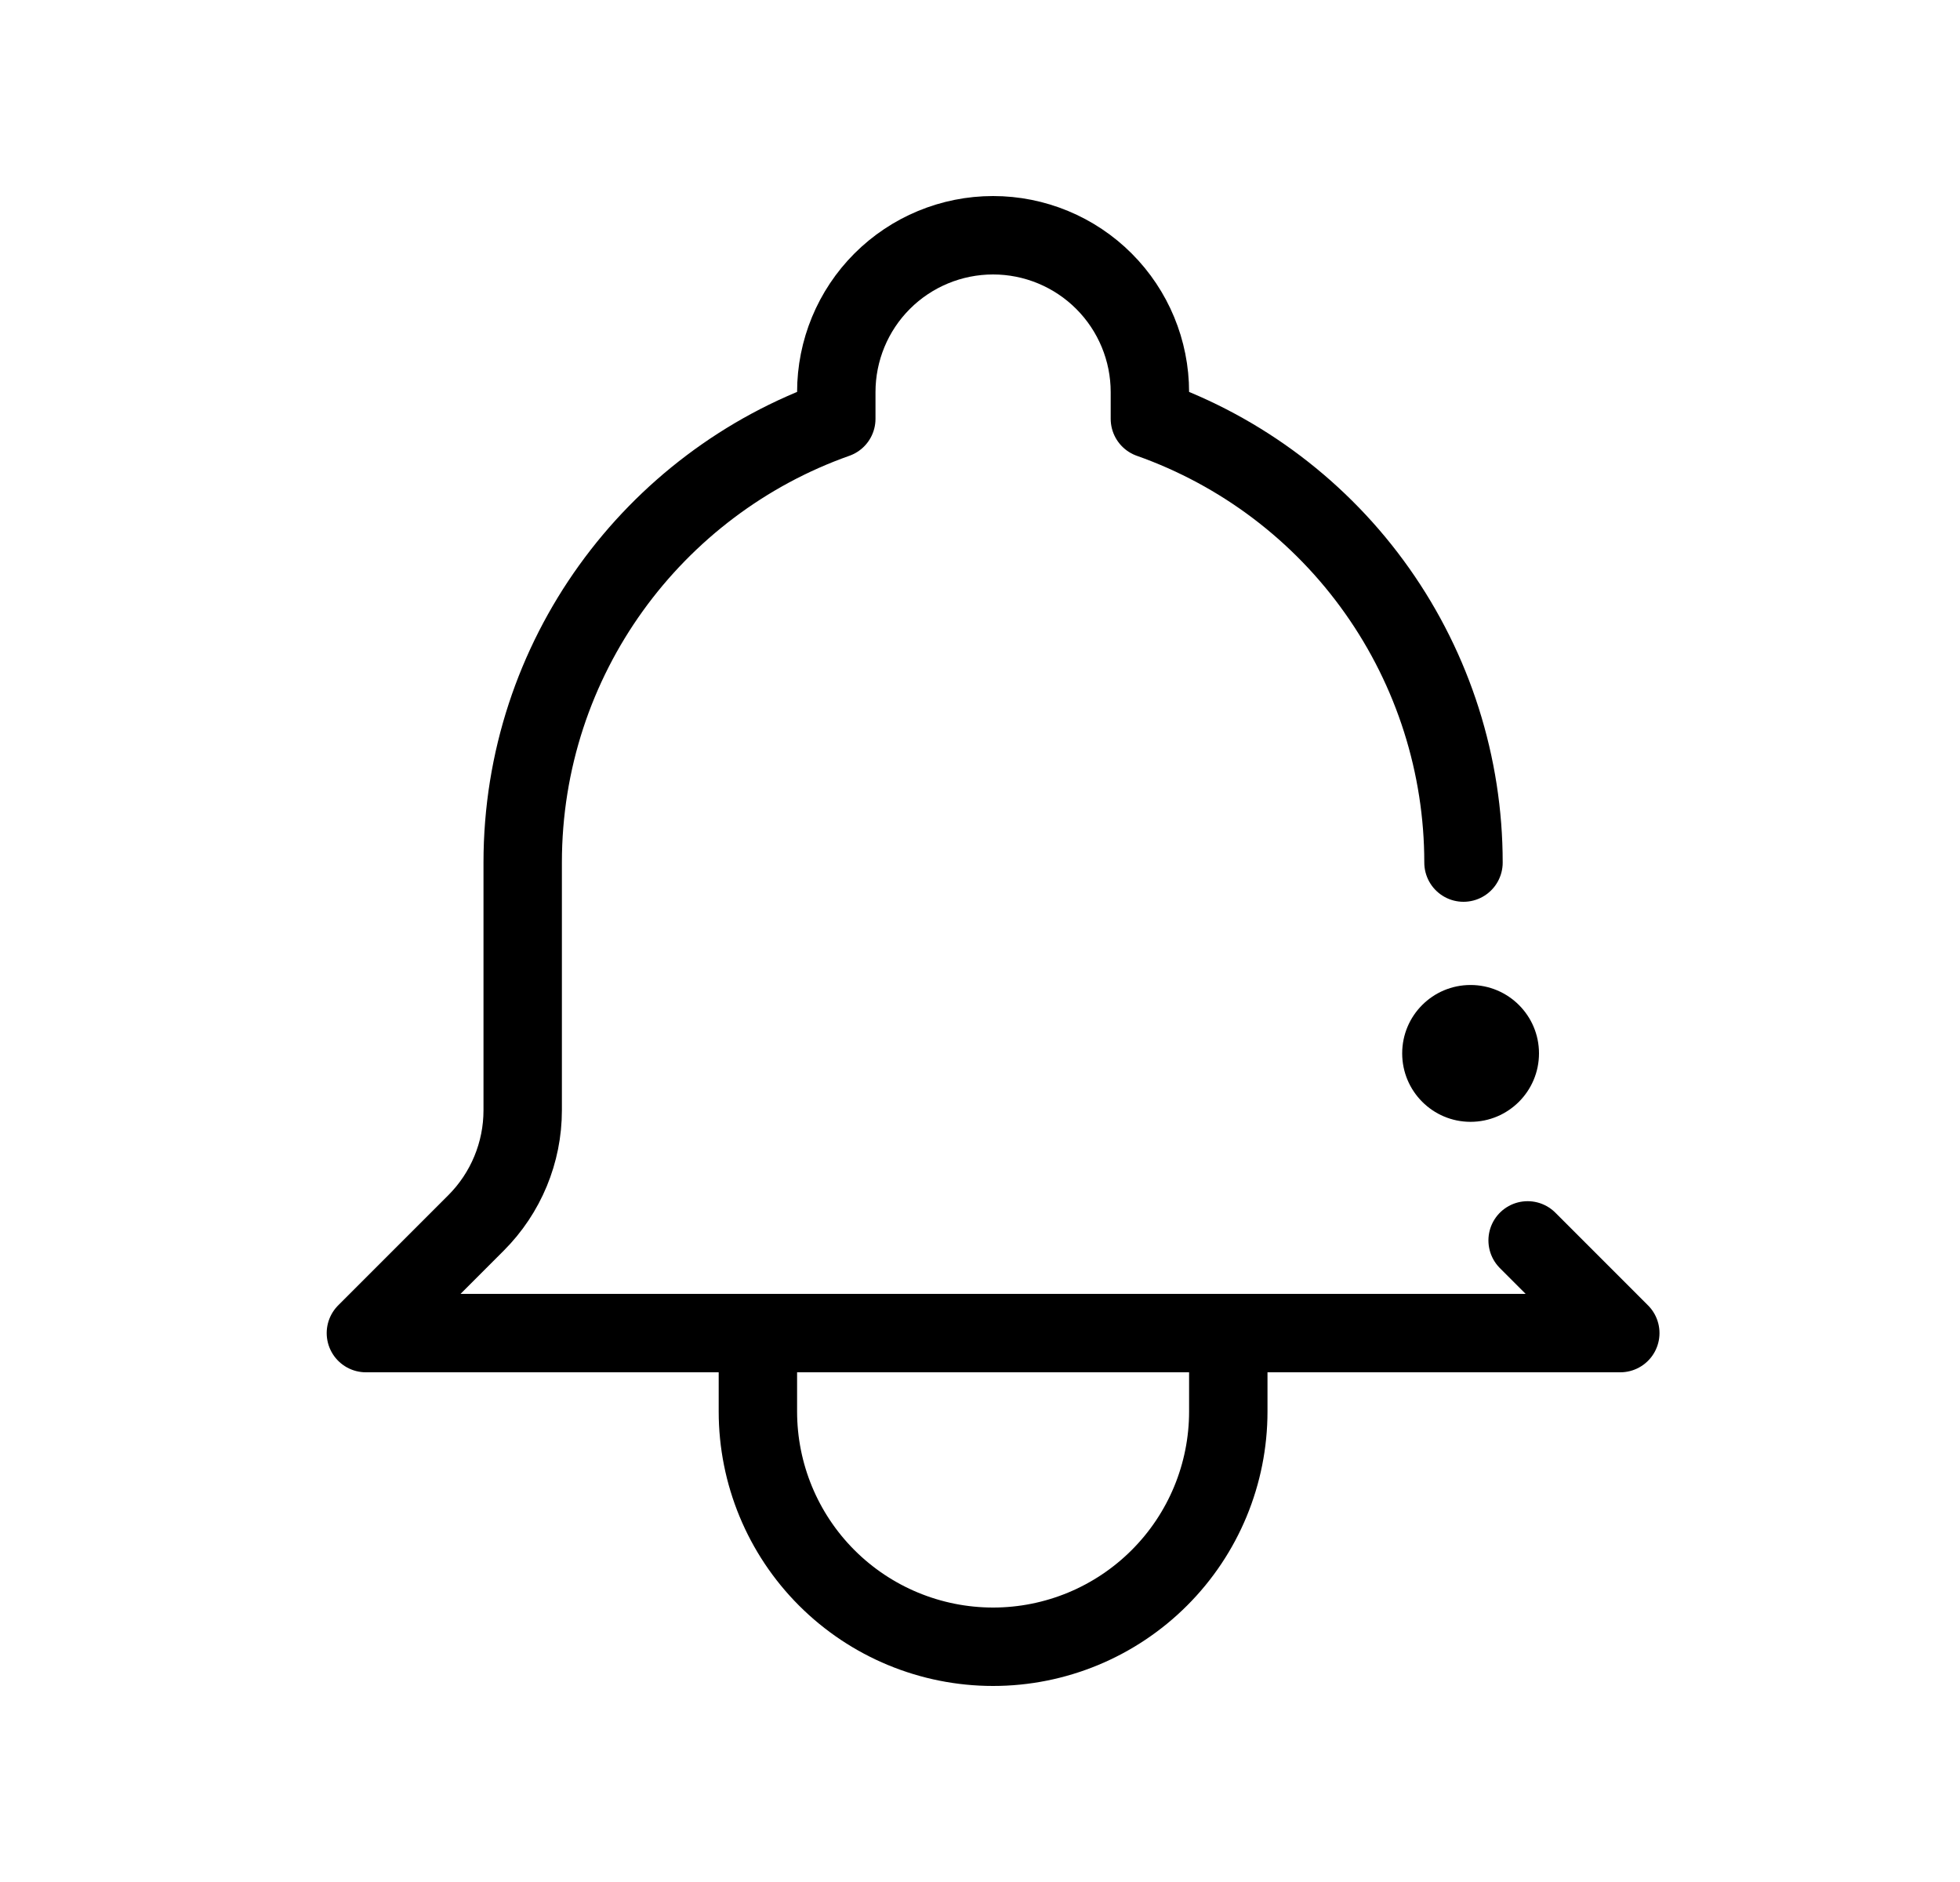 <svg width="25" height="24" viewBox="0 0 25 24" fill="none" xmlns="http://www.w3.org/2000/svg">
<path d="M15.667 17H20.667L19.485 15.818M15.667 17V18C15.667 18.796 15.351 19.559 14.788 20.121C14.225 20.684 13.462 21 12.667 21C11.871 21 11.108 20.684 10.545 20.121C9.983 19.559 9.667 18.796 9.667 18V17M15.667 17H9.667M18.667 11C18.667 9.759 18.282 8.548 17.566 7.535C16.85 6.521 15.837 5.755 14.667 5.341V5C14.667 4.47 14.456 3.961 14.081 3.586C13.706 3.211 13.197 3 12.667 3C12.136 3 11.627 3.211 11.252 3.586C10.877 3.961 10.667 4.47 10.667 5V5.341C8.337 6.165 6.667 8.388 6.667 11V14.159C6.667 14.697 6.453 15.214 6.072 15.595L4.667 17H9.667" stroke="black" stroke-linecap="round" stroke-linejoin="round"/>
<path d="M19.63 13.433C19.63 13.915 19.239 14.306 18.757 14.306C18.275 14.306 17.885 13.915 17.885 13.433C17.885 12.951 18.275 12.561 18.757 12.561C19.239 12.561 19.63 12.951 19.63 13.433Z" fill="black"/>
</svg>
